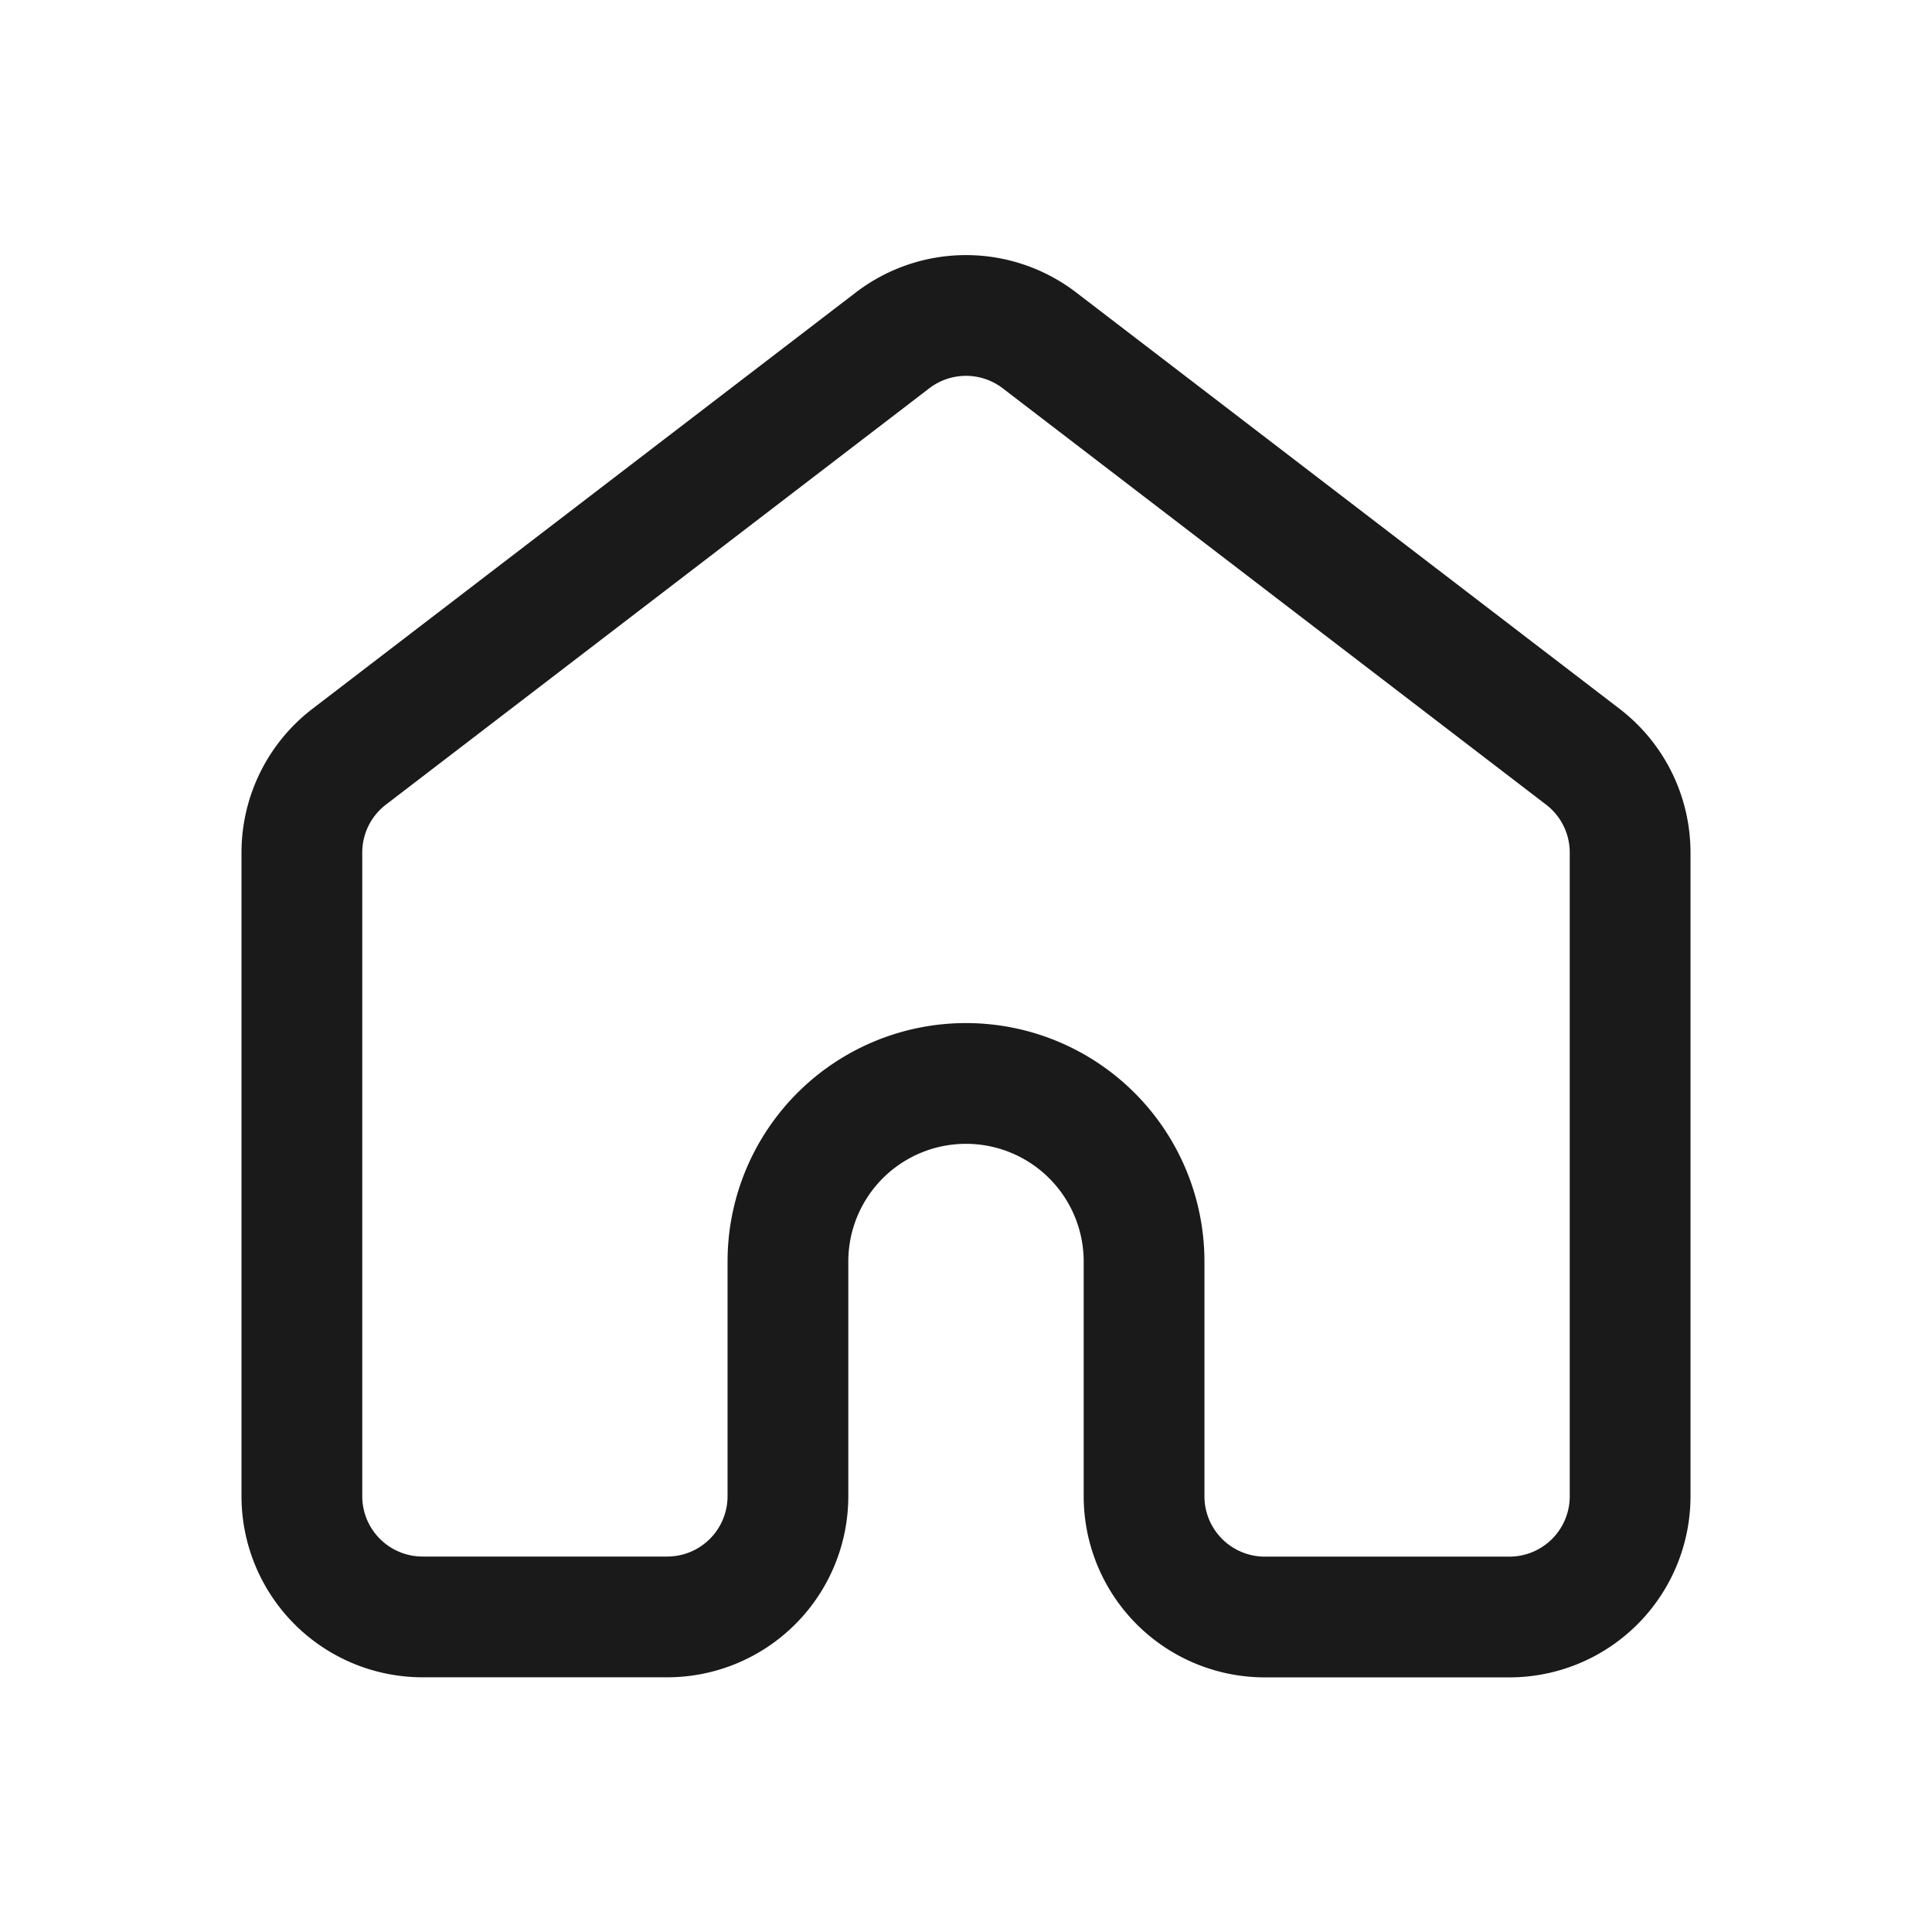 <svg xmlns="http://www.w3.org/2000/svg" viewBox="0 0 24 24">
  <defs>
    <style>
      .cls-1, .cls-2 {
        fill: none;
      }

      .cls-1 {
        stroke: #1a1a1a;
        stroke-linecap: round;
        stroke-linejoin: round;
        stroke-width: 1.5px;
      }
    </style>
  </defs>
  <title>Asset 1</title>
  <g id="Layer_2" data-name="Layer 2">
    <g id="Line_Icons" data-name="Line Icons">
      <g>
        <path class="cls-1" d="M20.25,10.587v8a1.5,1.5,0,0,1-1.5,1.5H15.712a1.5,1.5,0,0,1-1.5-1.5V15.671A2.212,2.212,0,0,0,12,13.459h0a2.212,2.212,0,0,0-2.212,2.212v2.915a1.5,1.5,0,0,1-1.5,1.5H5.25a1.5,1.5,0,0,1-1.5-1.5v-8A1.5,1.5,0,0,1,4.338,9.4l6.75-5.172a1.5,1.5,0,0,1,1.824,0L19.662,9.4A1.5,1.5,0,0,1,20.25,10.587Z"/>
        <rect class="cls-2" width="24" height="24"/>
      </g>
    </g>
  </g>
</svg>
